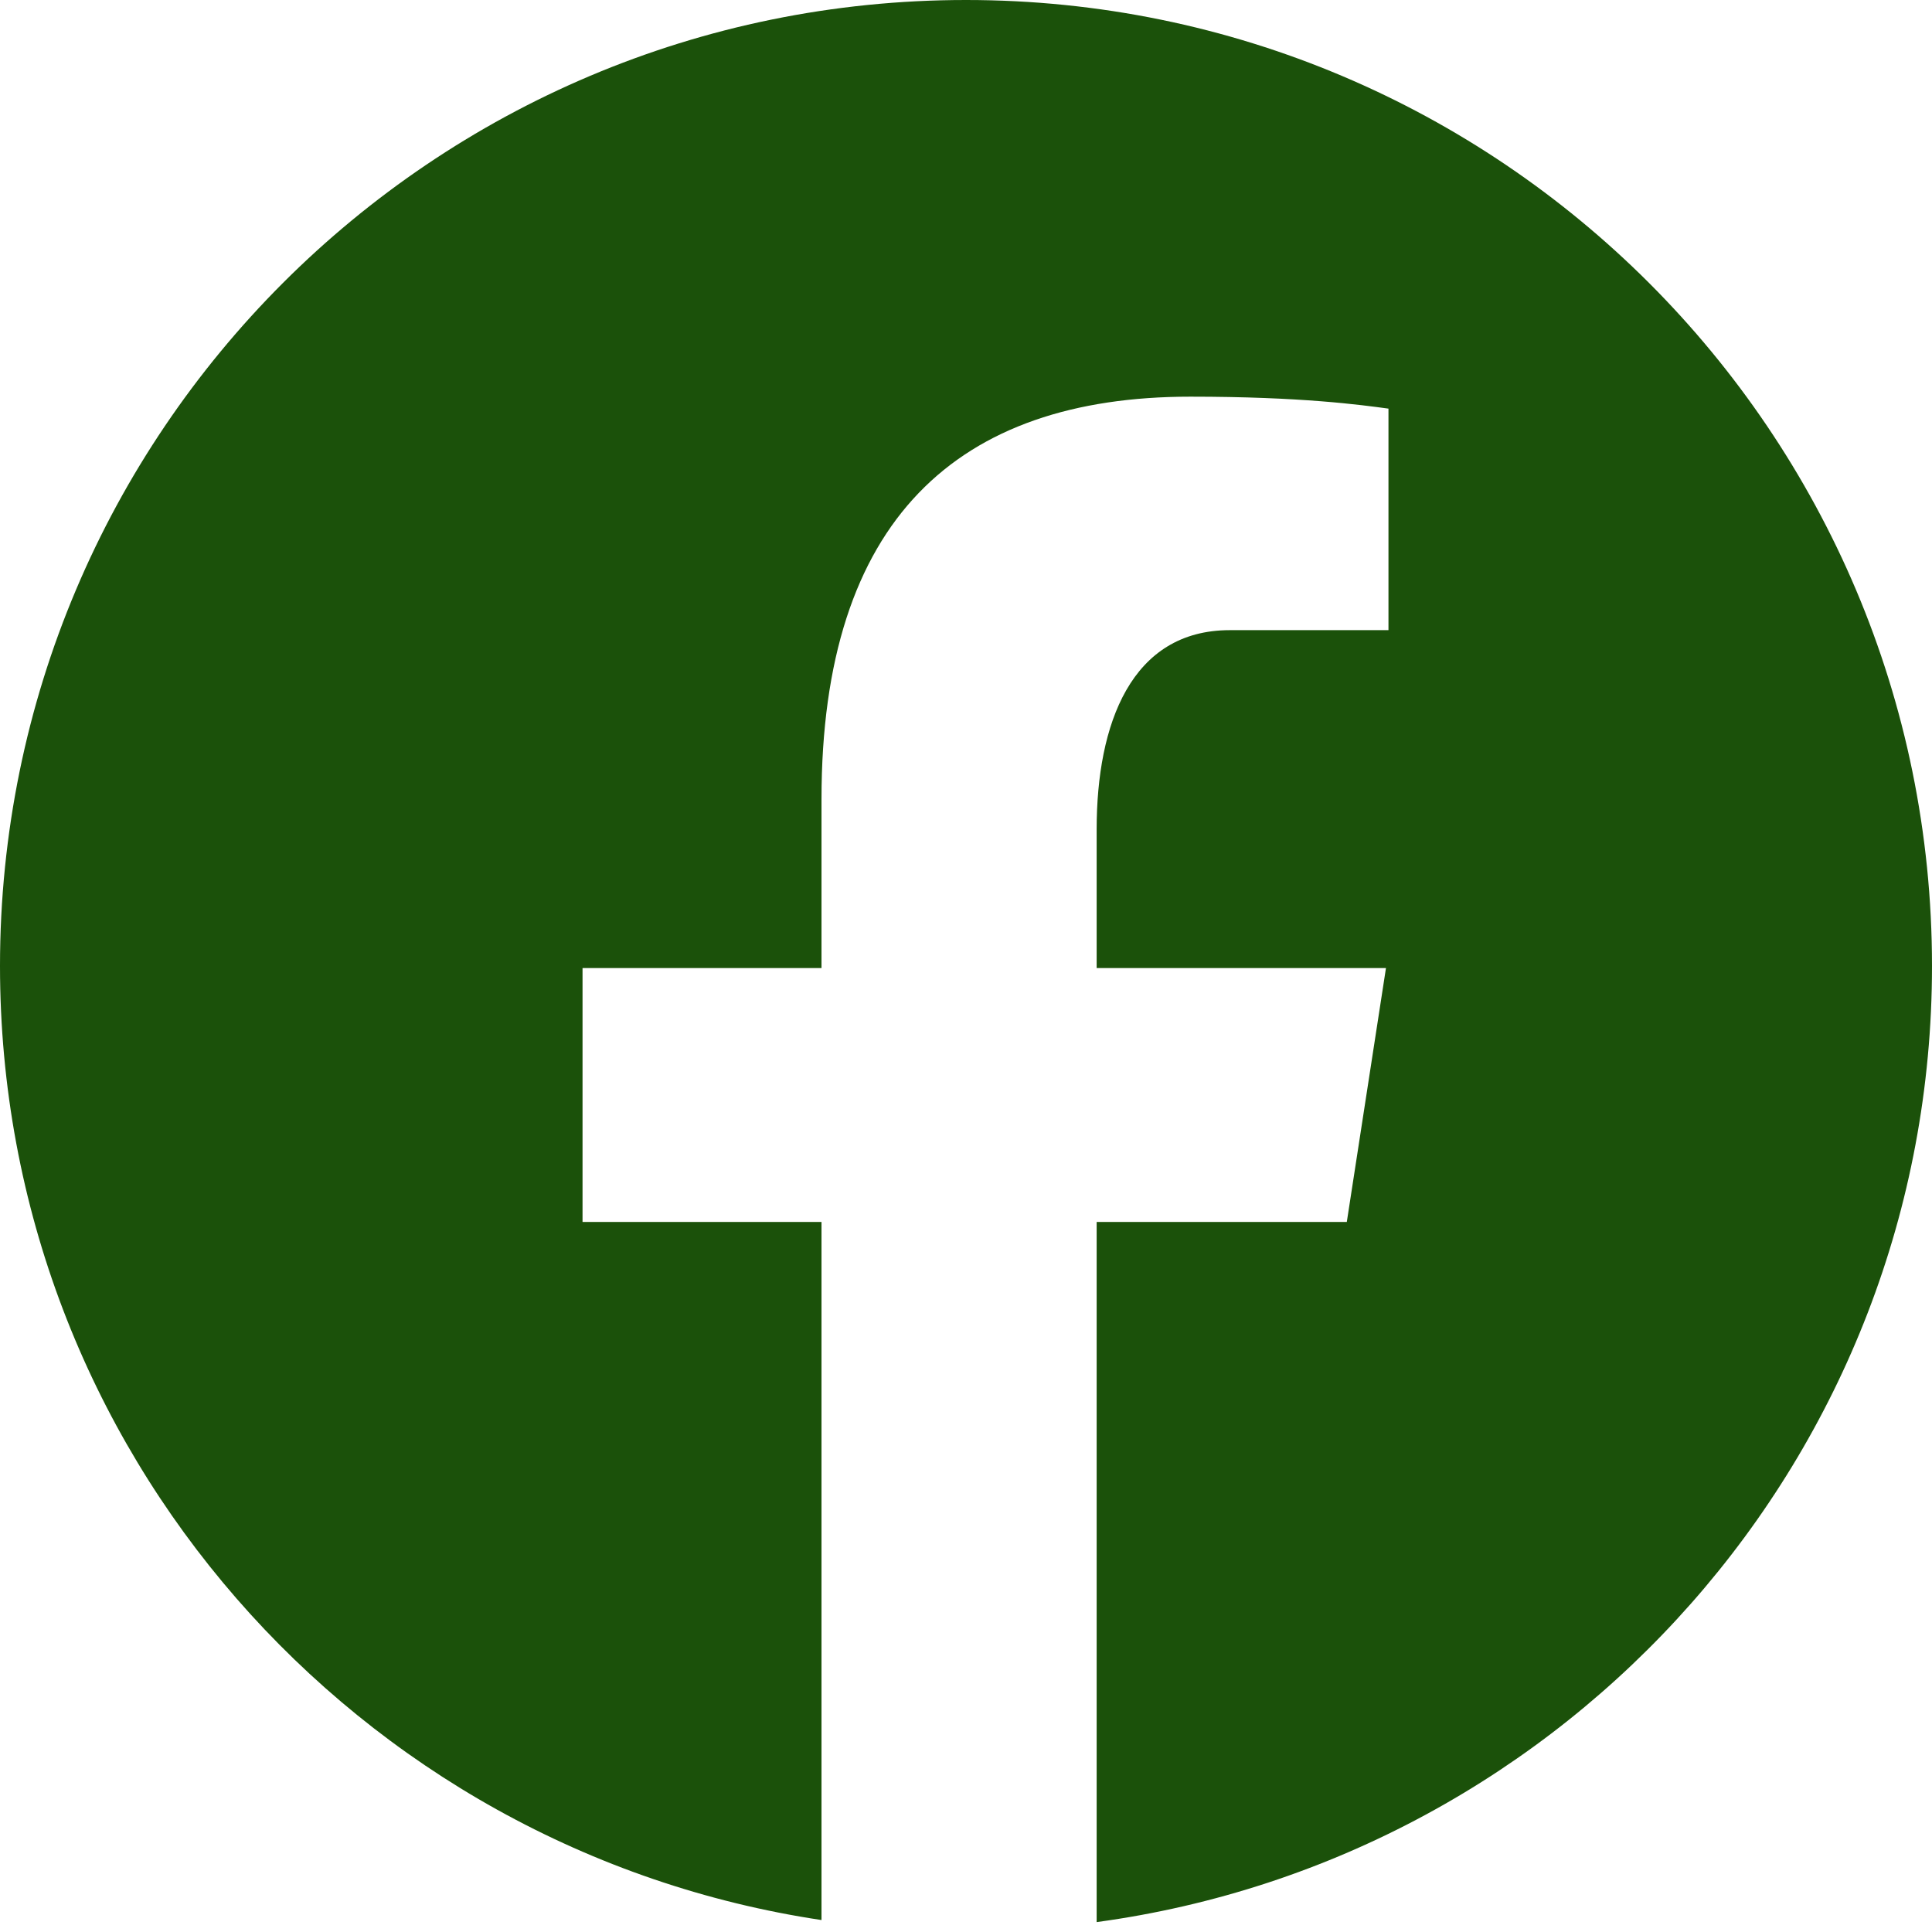 <?xml version="1.0" encoding="UTF-8"?>
<svg xmlns="http://www.w3.org/2000/svg" xmlns:xlink="http://www.w3.org/1999/xlink" width="48pt" height="48pt" viewBox="0 0 48 48" version="1.1">
<g id="surface24537047">
<path style=" stroke:none;fill-rule:nonzero;fill:rgb(10.588%,31.765%,3.922%);fill-opacity:1;" d="M 24 0 C 10.746 0 0 10.746 0 24 C 0 36.031 8.863 45.969 20.41 47.703 L 20.41 30.359 L 14.473 30.359 L 14.473 24.051 L 20.41 24.051 L 20.41 19.855 C 20.41 12.902 23.797 9.855 29.574 9.855 C 32.34 9.855 33.805 10.059 34.496 10.152 L 34.496 15.656 L 30.555 15.656 C 28.105 15.656 27.246 17.984 27.246 20.605 L 27.246 24.051 L 34.434 24.051 L 33.461 30.359 L 27.246 30.359 L 27.246 47.754 C 38.961 46.164 48 36.148 48 24 C 48 10.746 37.254 0 24 0 Z M 24 0 "/>
</g>
</svg>

